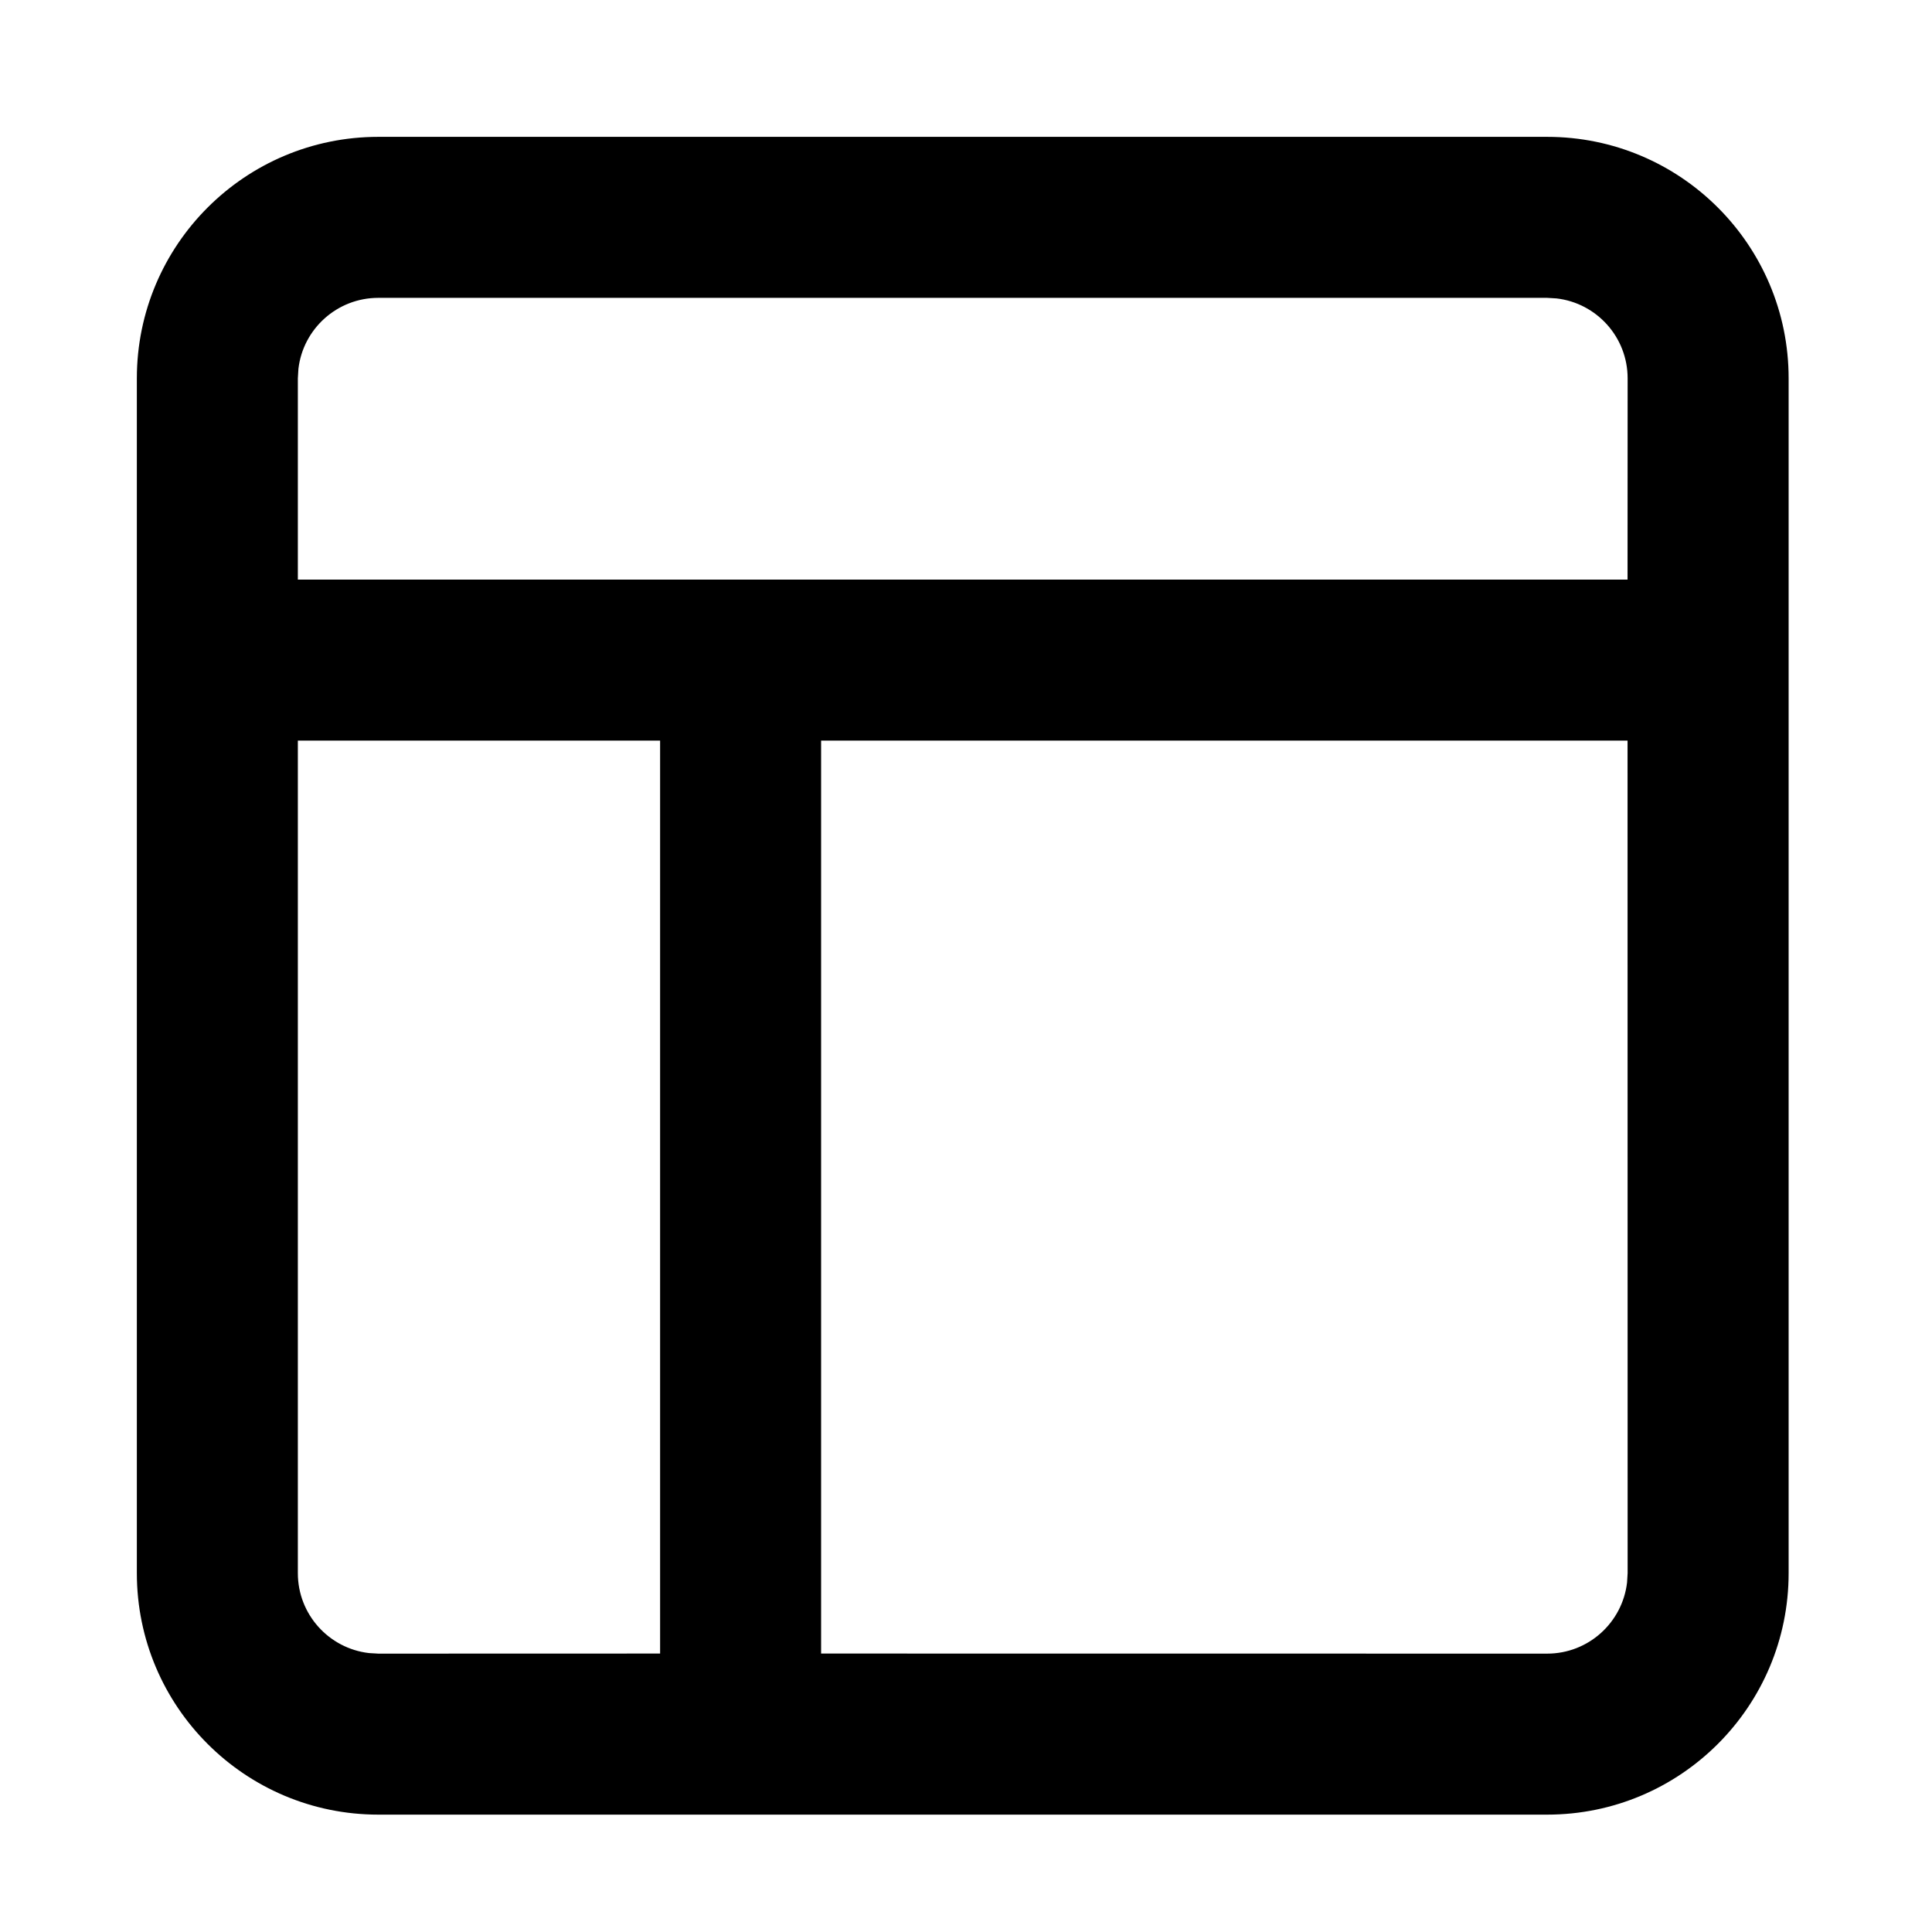 <svg width="24" height="24" viewBox="0 0 24 24" xmlns="http://www.w3.org/2000/svg"><path d="M19.219,1.7 C20.876,1.7 22.219,3.043 22.219,4.7 L22.219,19.542 C22.219,21.199 20.876,22.542 19.219,22.542 L4.7,22.542 C3.043,22.542 1.7,21.199 1.7,19.542 L1.7,4.7 C1.7,3.043 3.043,1.7 4.7,1.7 L19.219,1.7 Z M3.7,19.542 C3.7,20.055 4.086,20.477 4.583,20.535 L4.7,20.542 L8.2,20.541 L8.2,9.2 L3.7,9.2 L3.7,19.542 Z M20.218,9.2 L10.2,9.2 L10.2,20.541 L19.219,20.542 C19.732,20.542 20.154,20.156 20.212,19.658 L20.219,19.542 L20.218,9.2 Z M19.219,3.7 L4.7,3.7 C4.187,3.7 3.764,4.086 3.707,4.583 L3.7,4.7 L3.7,7.2 L20.218,7.2 L20.219,4.7 C20.219,4.187 19.833,3.764 19.335,3.707 L19.219,3.7 Z" fill="#000" fill-rule="evenodd"/></svg>